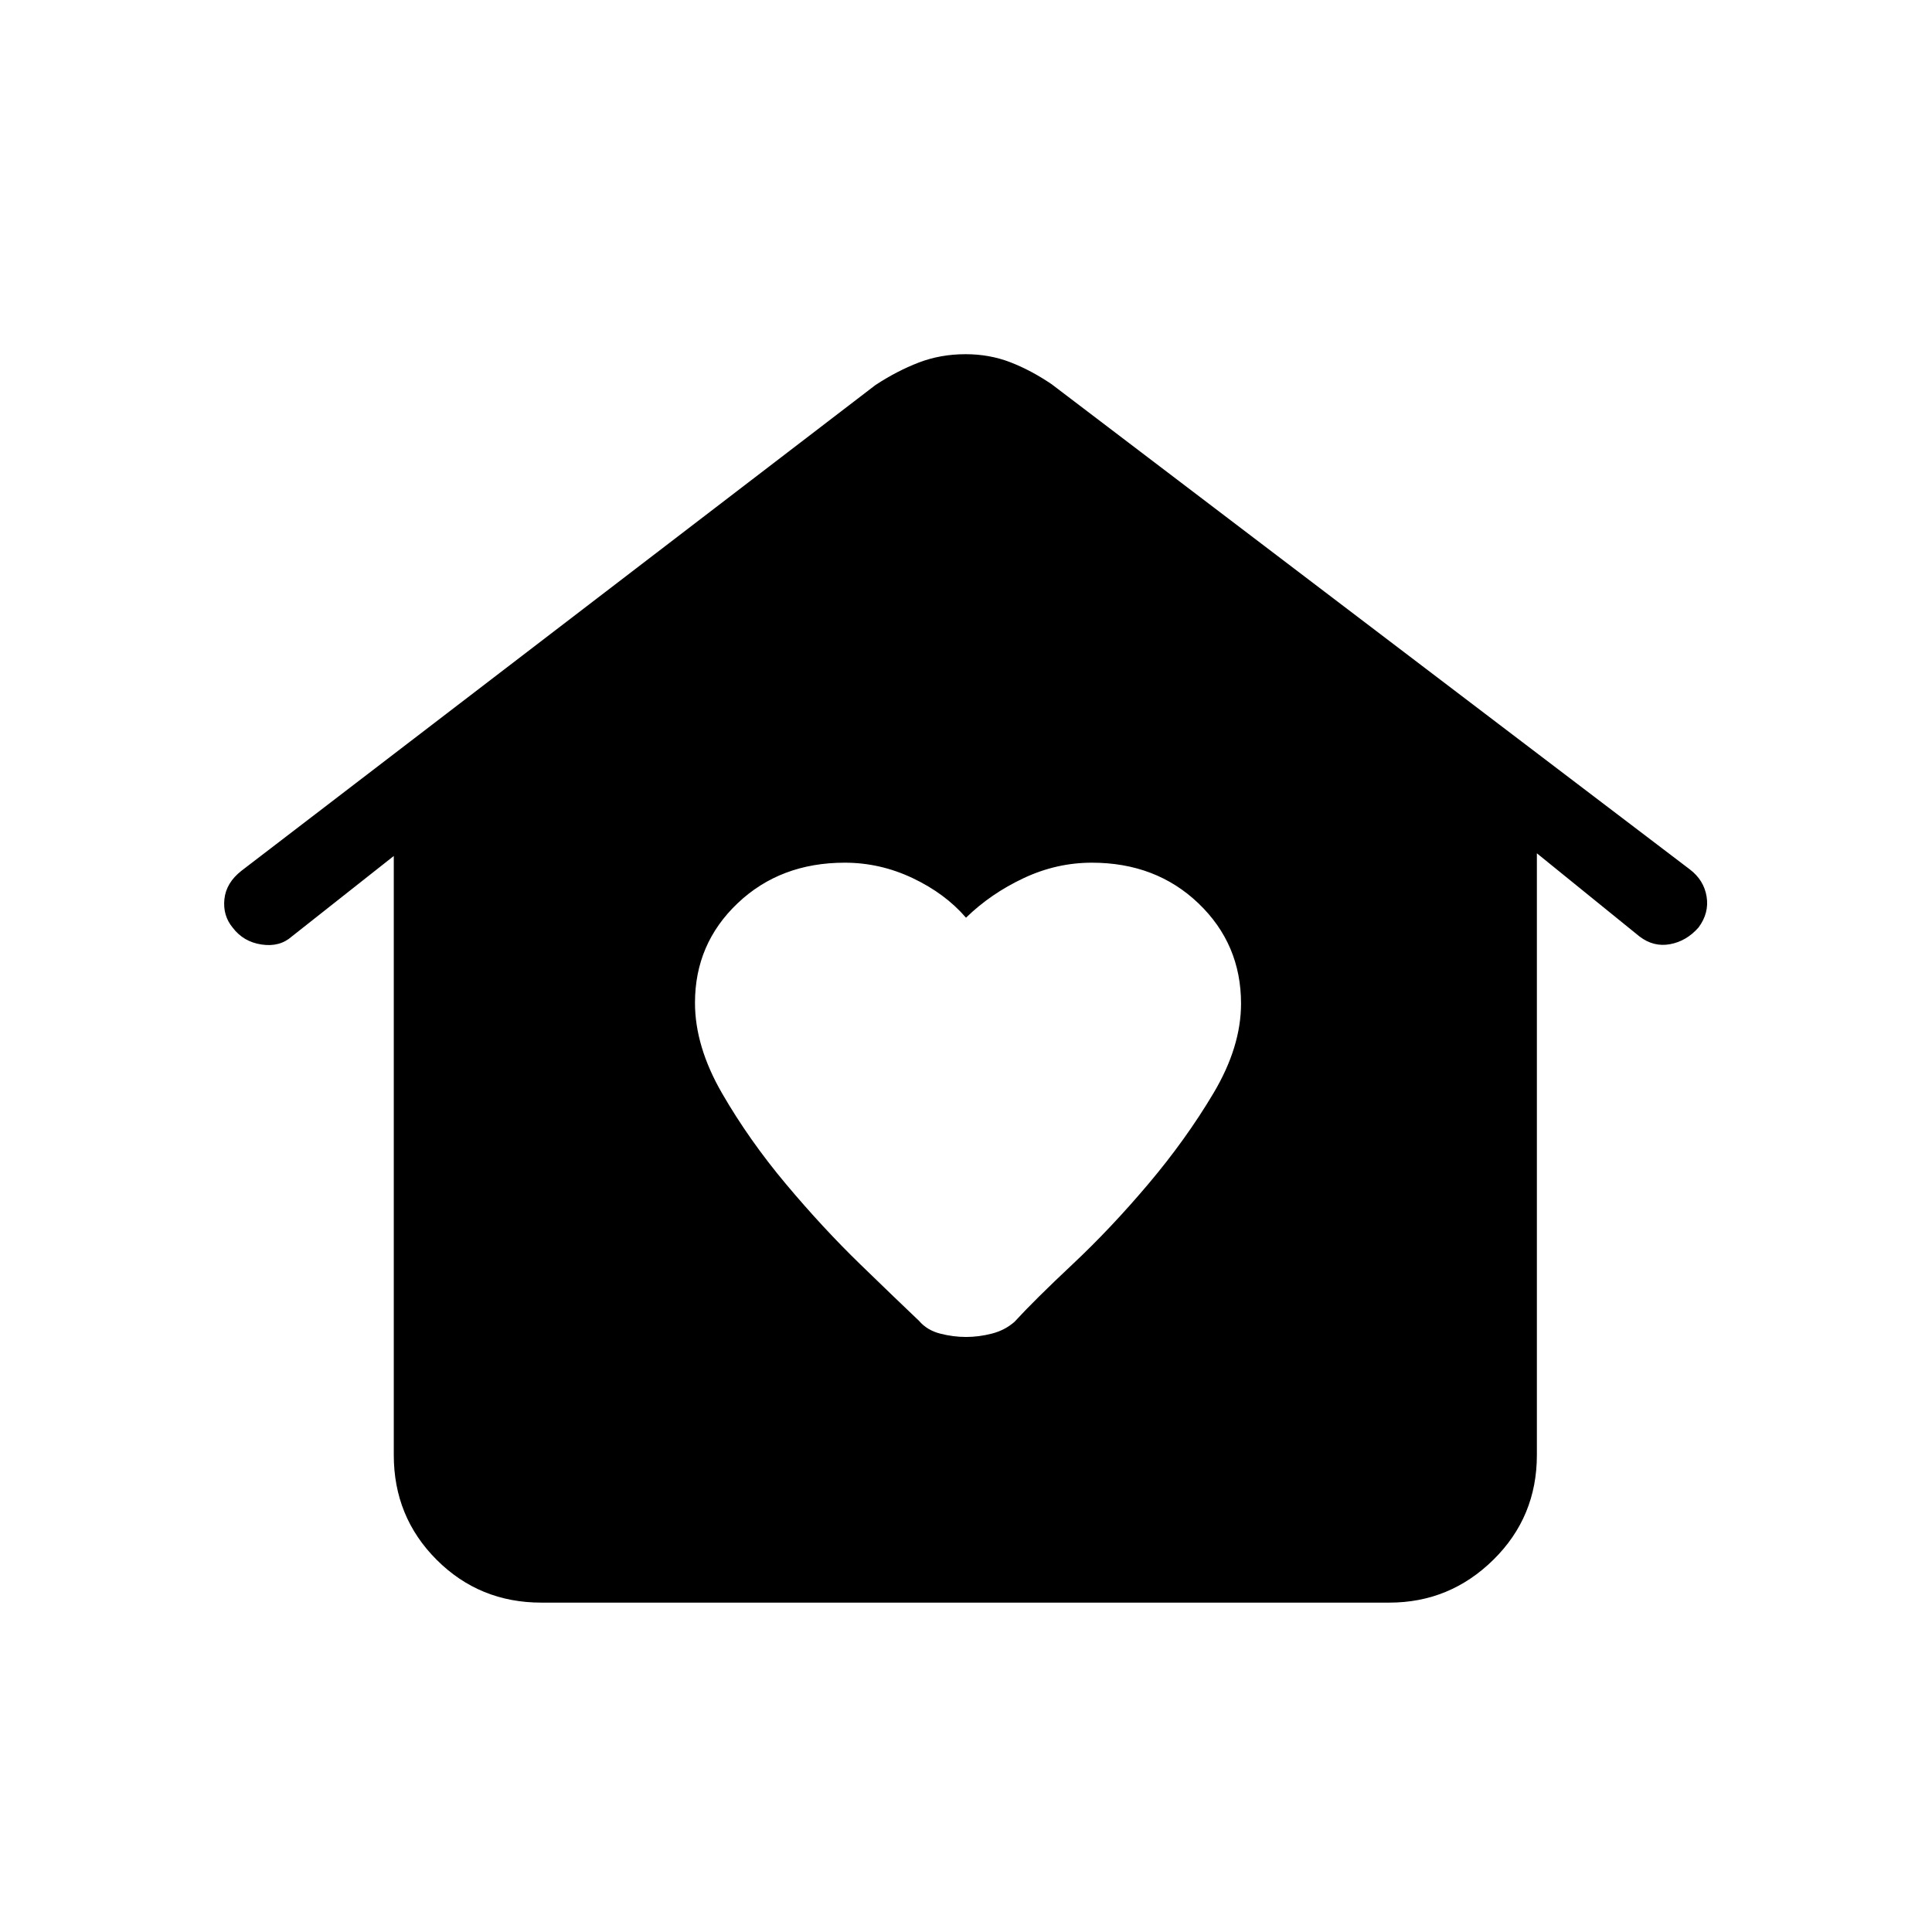 <svg xmlns="http://www.w3.org/2000/svg" height="40" viewBox="0 -960 960 960" width="40"><path d="M480-295.667q6.333 0 12.833-1.667 6.5-1.666 11.272-5.862Q514-314 533-331.833q19-17.834 37.623-39.876 18.623-22.043 32.333-45.074 13.71-23.031 13.71-44.55 0-29.53-21.125-49.765-21.124-20.235-52.999-20.235-17.542 0-33.875 7.667Q492.333-516 480-504q-10.333-12-26.5-19.666-16.167-7.667-33.738-7.667-32 0-53.214 20.127t-21.214 49.492q0 21.714 13.5 45.047 13.5 23.334 31.833 45.167Q409-349.667 427.5-331.728q18.5 17.94 29.167 28.061 4 4.667 10.5 6.333 6.5 1.667 12.833 1.667Zm-211 132q-30.75 0-52.042-21.291Q195.667-206.25 195.667-237v-297.667l-50.667 40q-6 5.334-15 4Q121-492 115.667-499q-5-6-4.167-14.166.833-8.167 8.5-14.167l315-241.333q10.672-7 21.481-11.167Q467.29-784 479.812-784q11.855 0 22.216 4t20.638 11l317.001 241q7 5.334 8.333 13.5 1.333 8.167-4 15.352-6 6.815-14.167 8.315-8.166 1.5-15.166-3.834L763.666-536v299q0 30.75-21.624 52.042-21.625 21.291-51.709 21.291H269Z"/></svg>